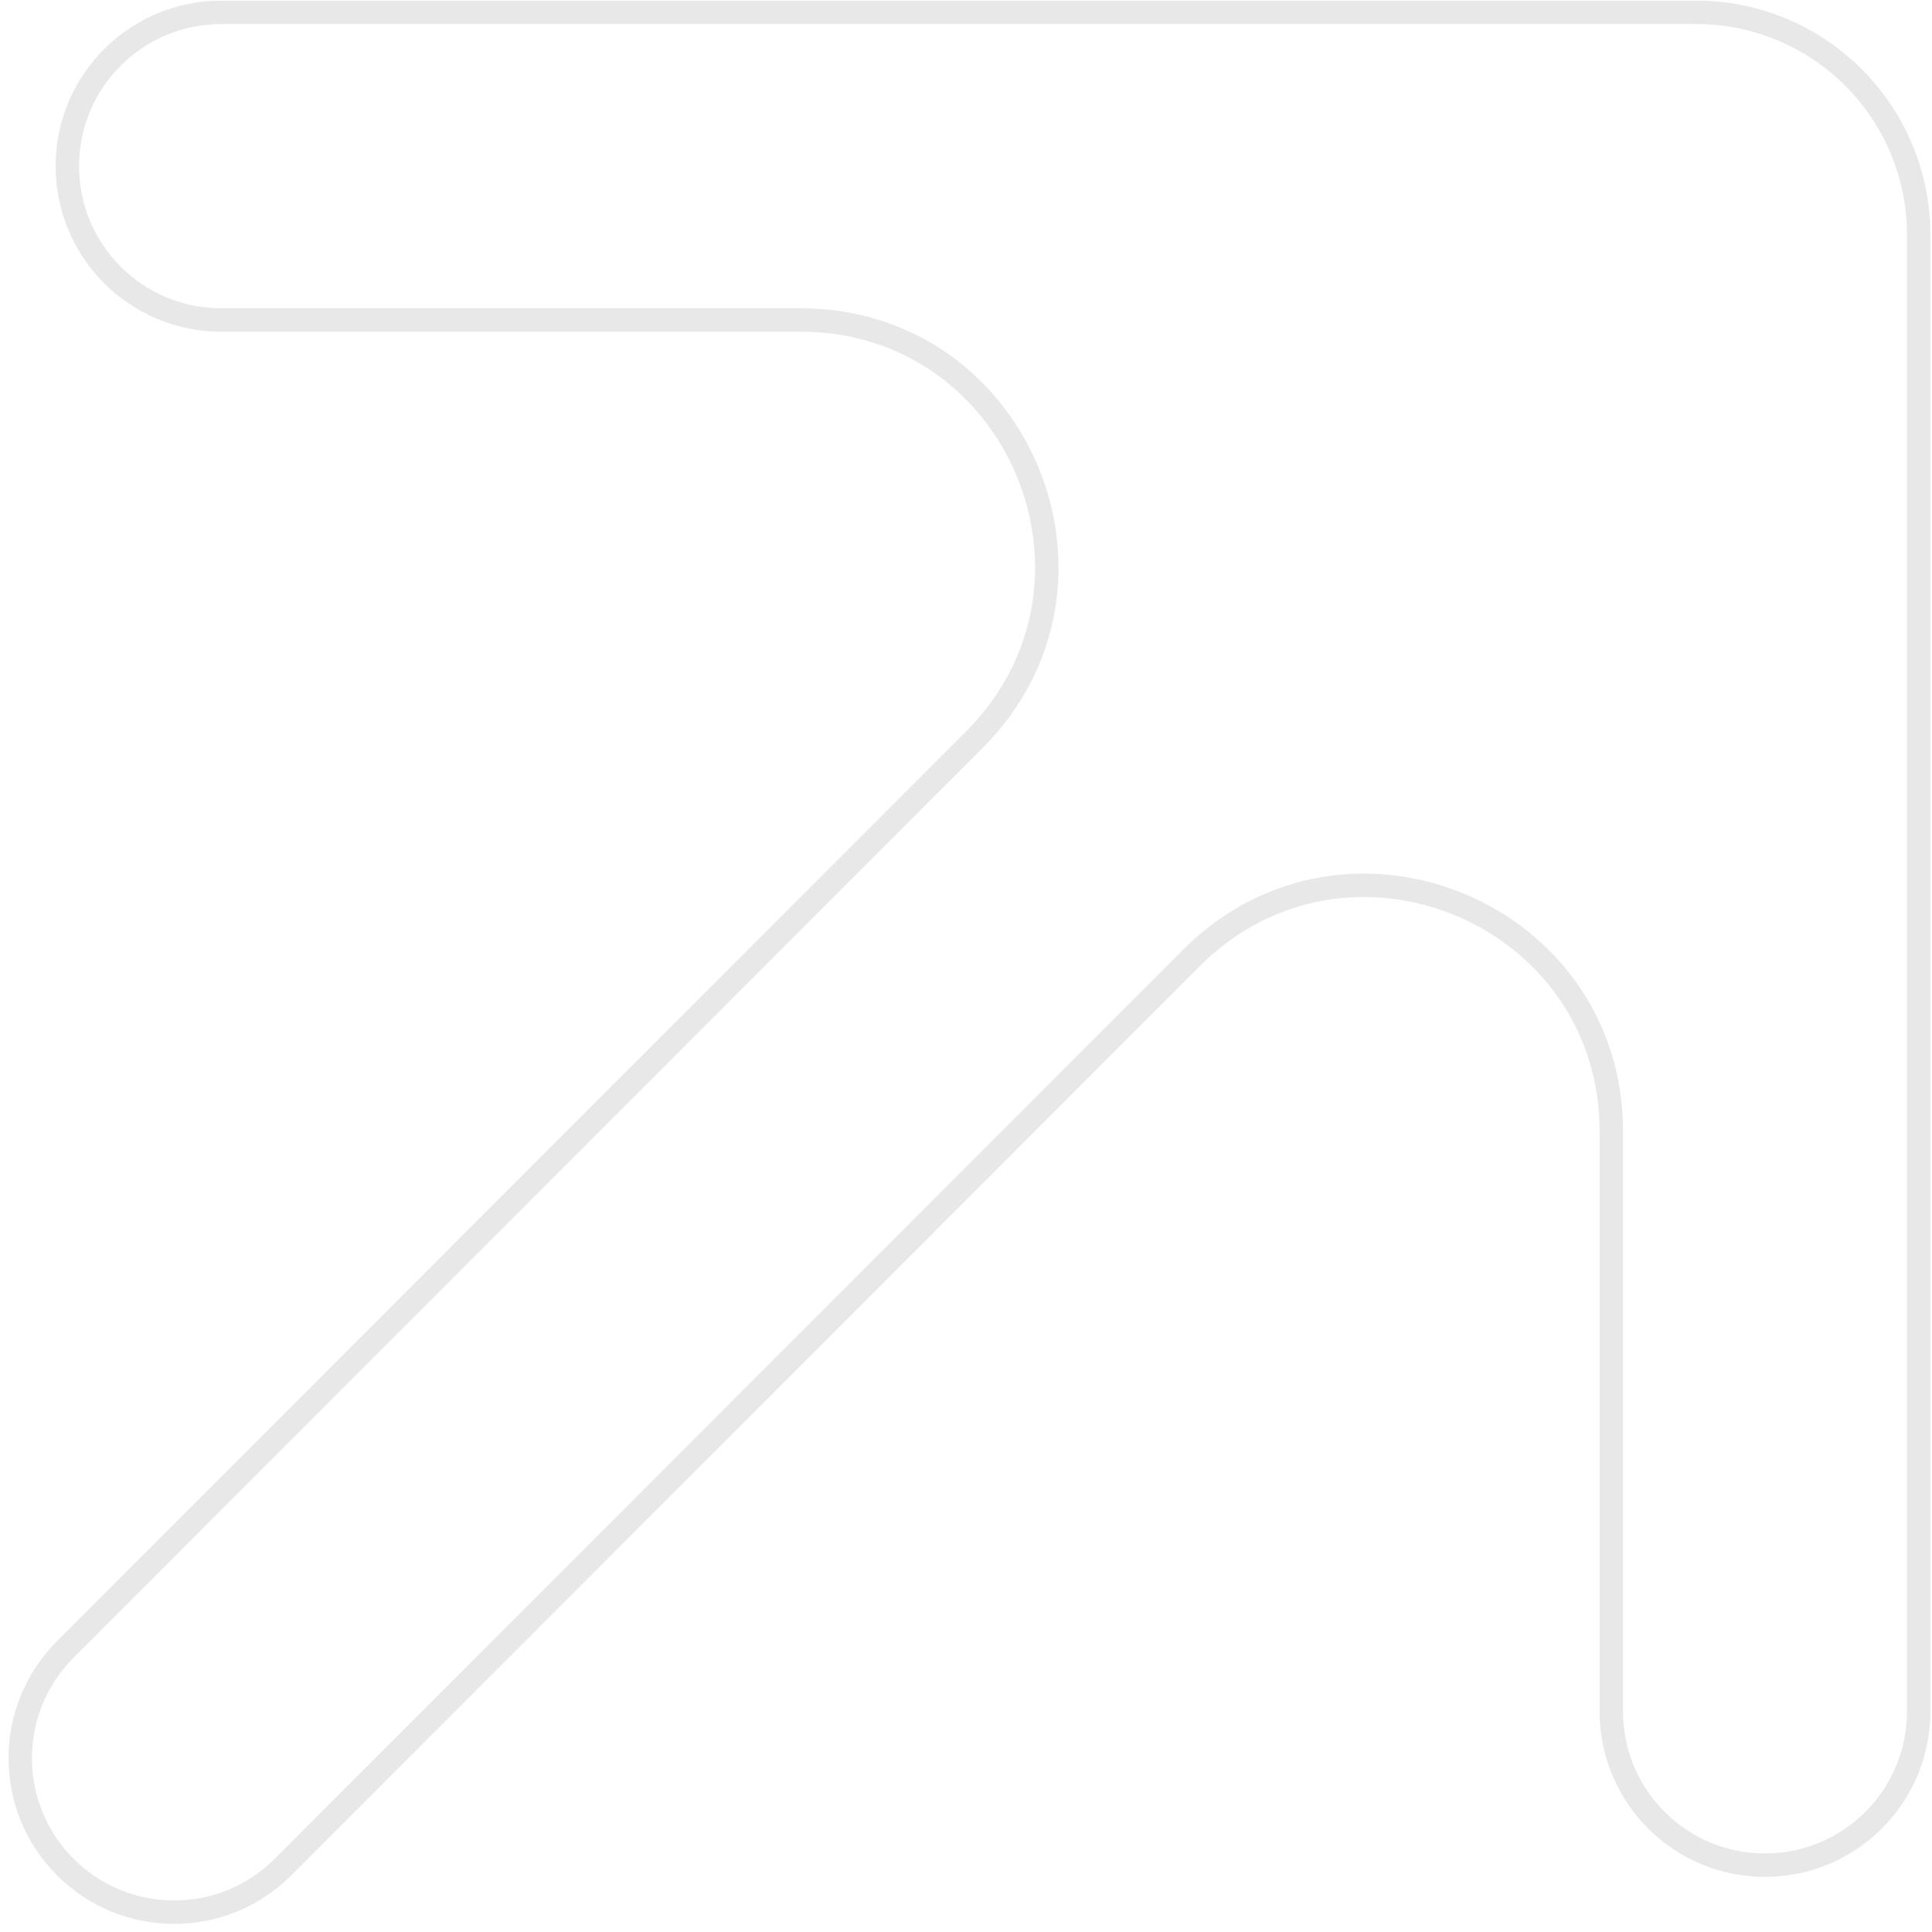 <svg width="165" height="165" viewBox="0 0 165 165" fill="none" xmlns="http://www.w3.org/2000/svg">
<path opacity="0.1" d="M144.861 1.056C155.355 1.056 163.861 9.563 163.861 20.056L163.861 146.169C163.861 153.371 158.056 159.228 150.854 159.292C143.561 159.356 137.614 153.462 137.614 146.169V96.651C137.614 77.938 114.986 68.57 101.759 81.807L24.174 159.453C19.039 164.592 10.71 164.592 5.575 159.453C0.446 154.32 0.446 146.002 5.575 140.868L83.213 63.169C96.435 49.937 87.063 27.326 68.358 27.326L18.886 27.326C11.586 27.326 5.687 21.374 5.752 14.075C5.815 6.866 11.677 1.056 18.886 1.056L144.861 1.056Z" stroke="#161616" stroke-width="2"/>
</svg>
